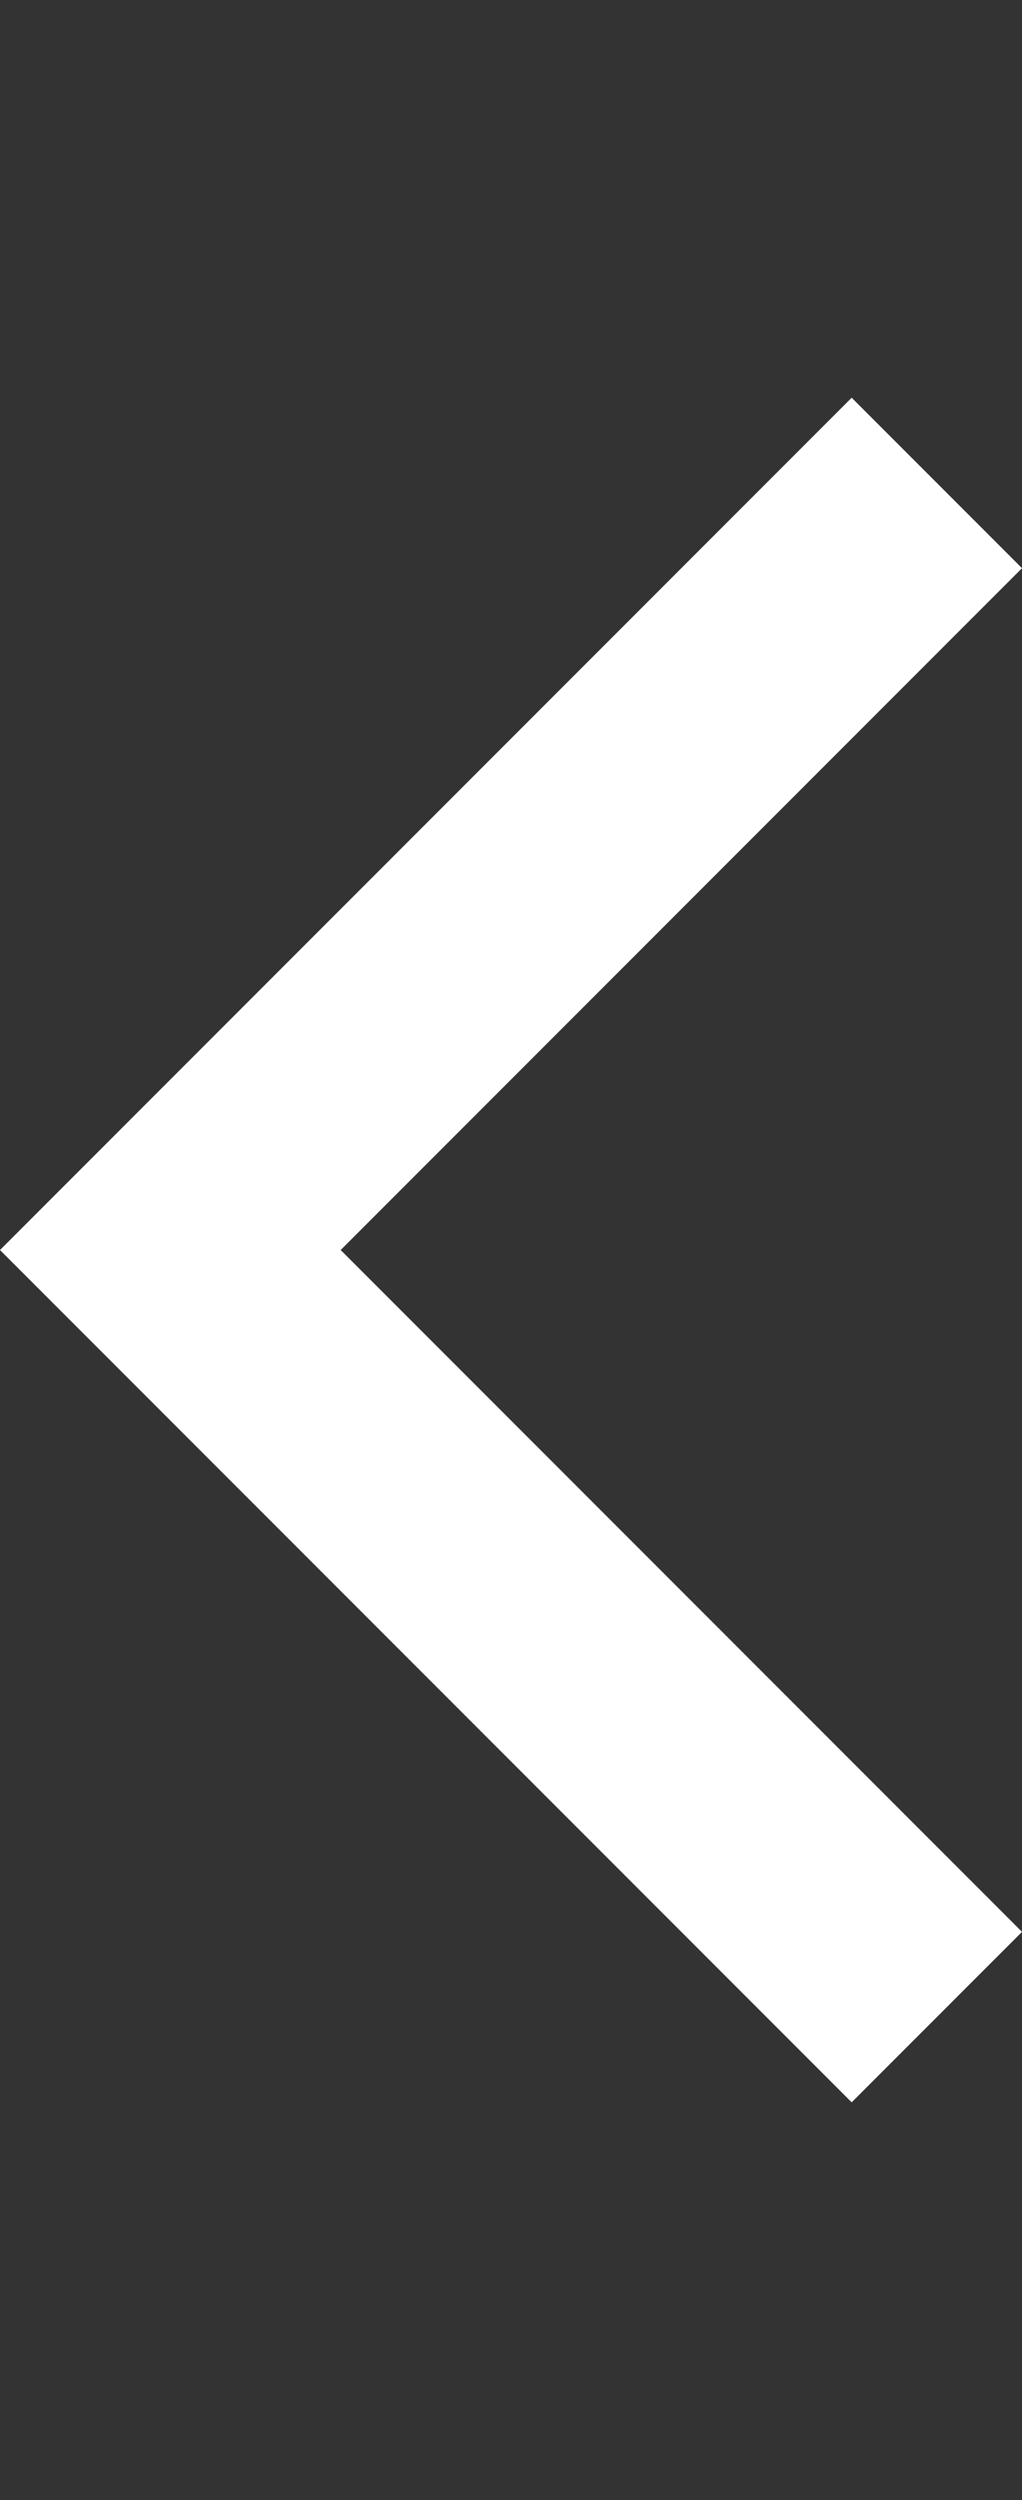 <?xml version="1.0" encoding="utf-8"?>
<!-- Generator: Adobe Illustrator 22.0.0, SVG Export Plug-In . SVG Version: 6.00 Build 0)  -->
<svg version="1.1" id="Layer_1" xmlns="http://www.w3.org/2000/svg" xmlns:xlink="http://www.w3.org/1999/xlink" x="0px" y="0px"
	 viewBox="0 0 9 22" style="enable-background:new 0 0 9 22;" xml:space="preserve">
<rect x="0" y="0" width="9" height="22" fill="#333333" stroke="none"/>
<polygon style="fill:#FFFFFF;" points="7.5,18.5 9,17 3,11 9,5 7.5,3.5 0,11 "/>
</svg>
